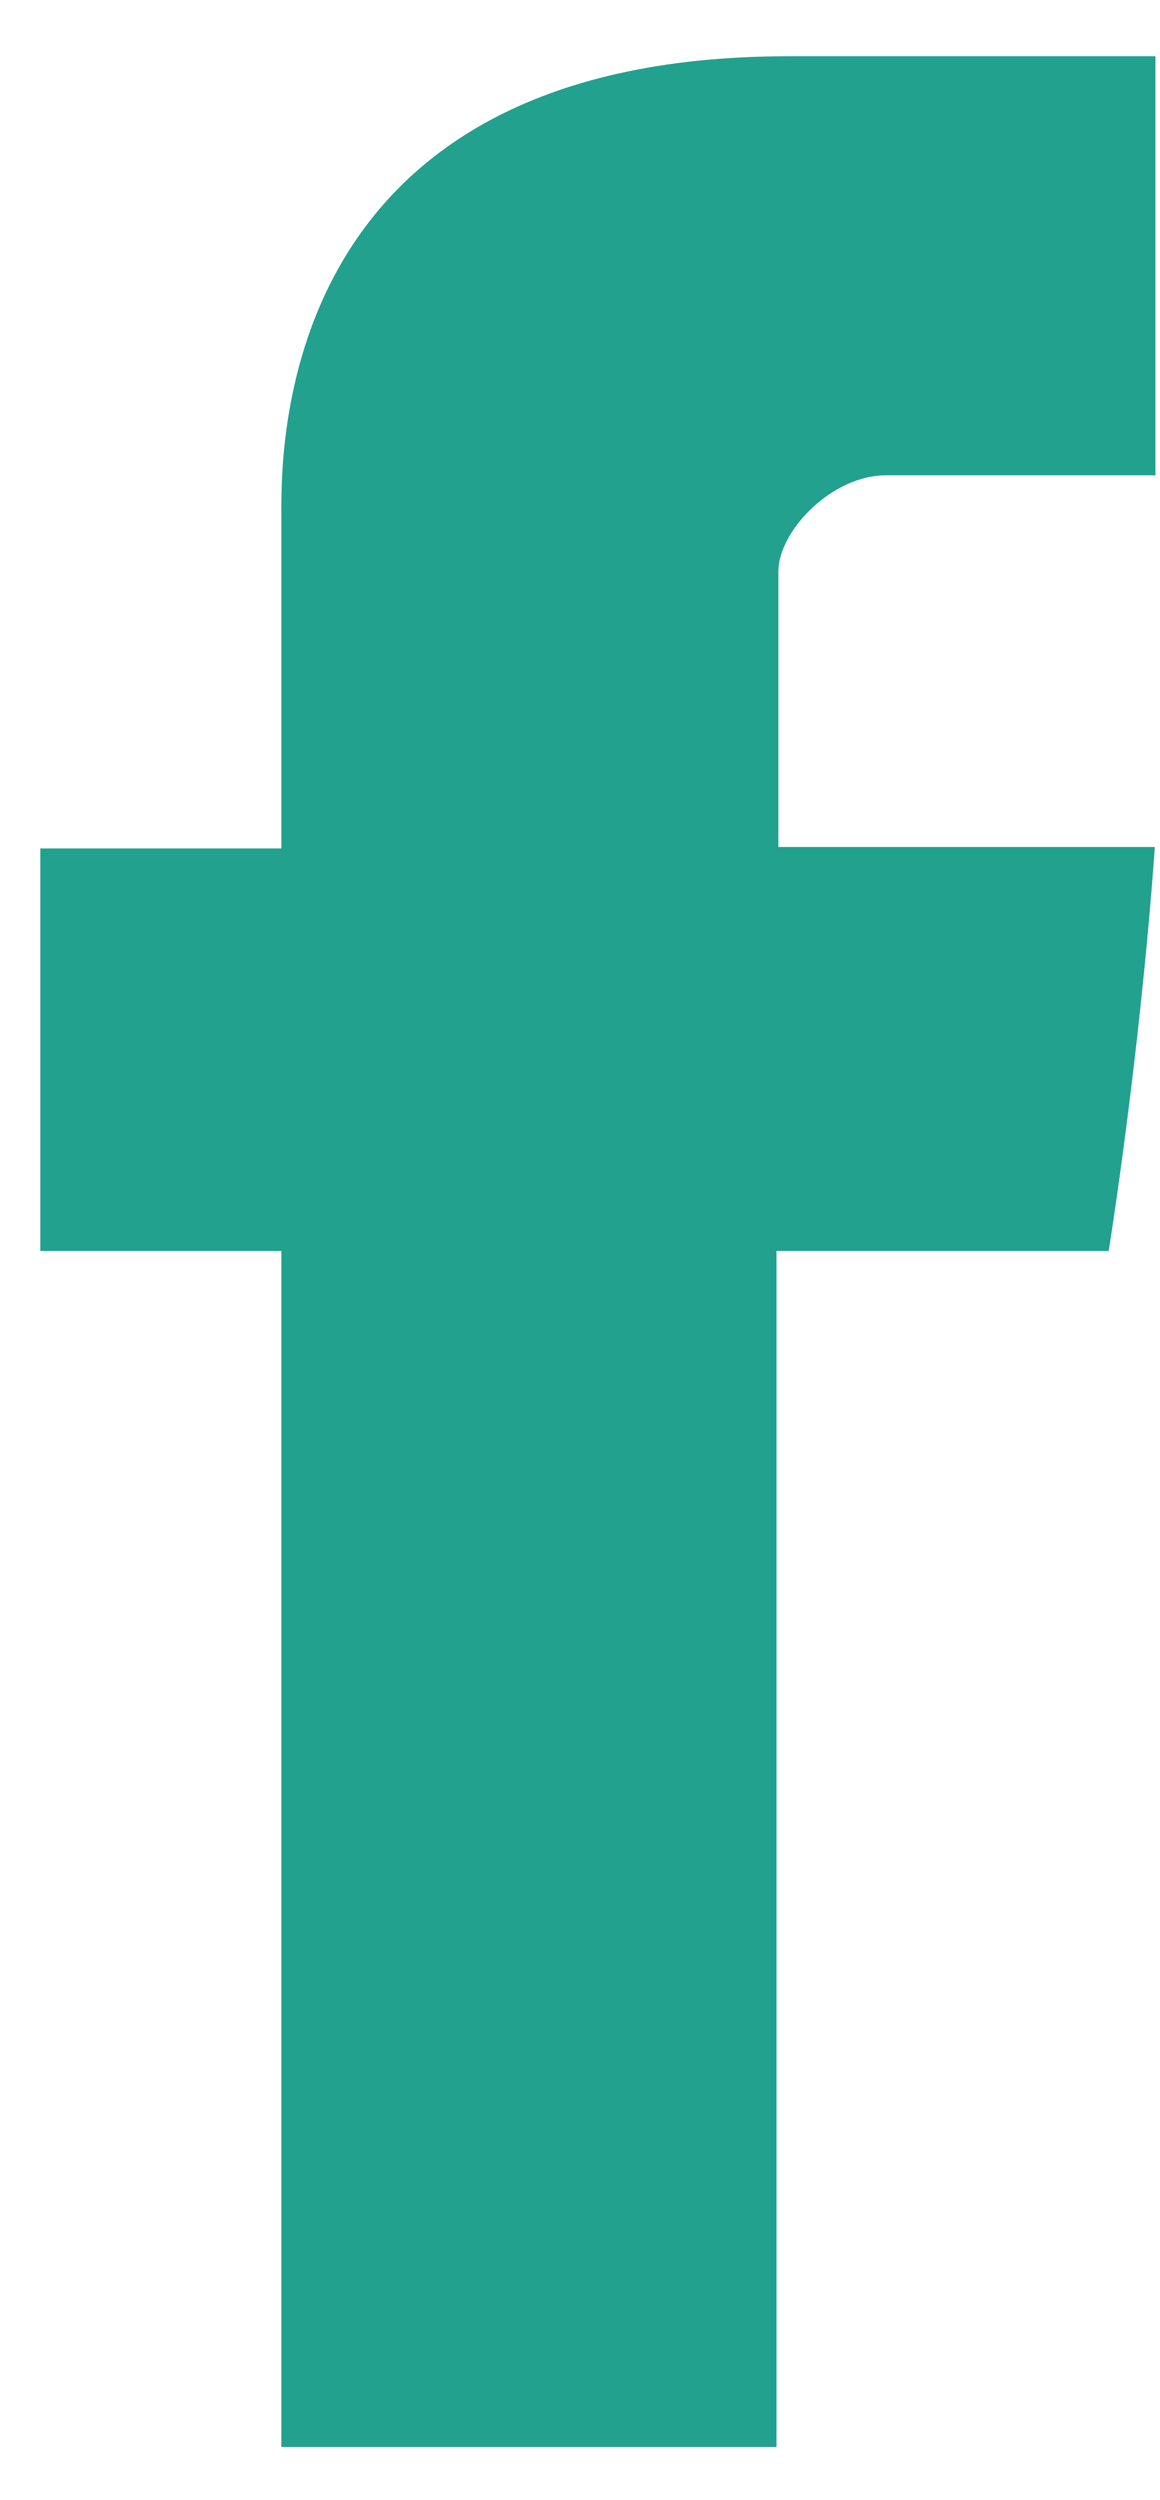 <svg width="13" height="28" viewBox="0 0 13 28" fill="none" xmlns="http://www.w3.org/2000/svg">
<path d="M3.153 5.817C3.153 6.491 3.153 9.503 3.153 9.503H0.452V14.012H3.153V27.408H8.702V14.012H12.425C12.425 14.012 12.774 11.85 12.942 9.487C12.458 9.487 8.723 9.487 8.723 9.487C8.723 9.487 8.723 6.863 8.723 6.404C8.723 5.943 9.327 5.324 9.926 5.324C10.523 5.324 11.782 5.324 12.949 5.324C12.949 4.709 12.949 2.589 12.949 0.63C11.391 0.63 9.62 0.63 8.838 0.63C3.016 0.63 3.153 5.143 3.153 5.817Z" fill="#21A18E"/>
</svg>
